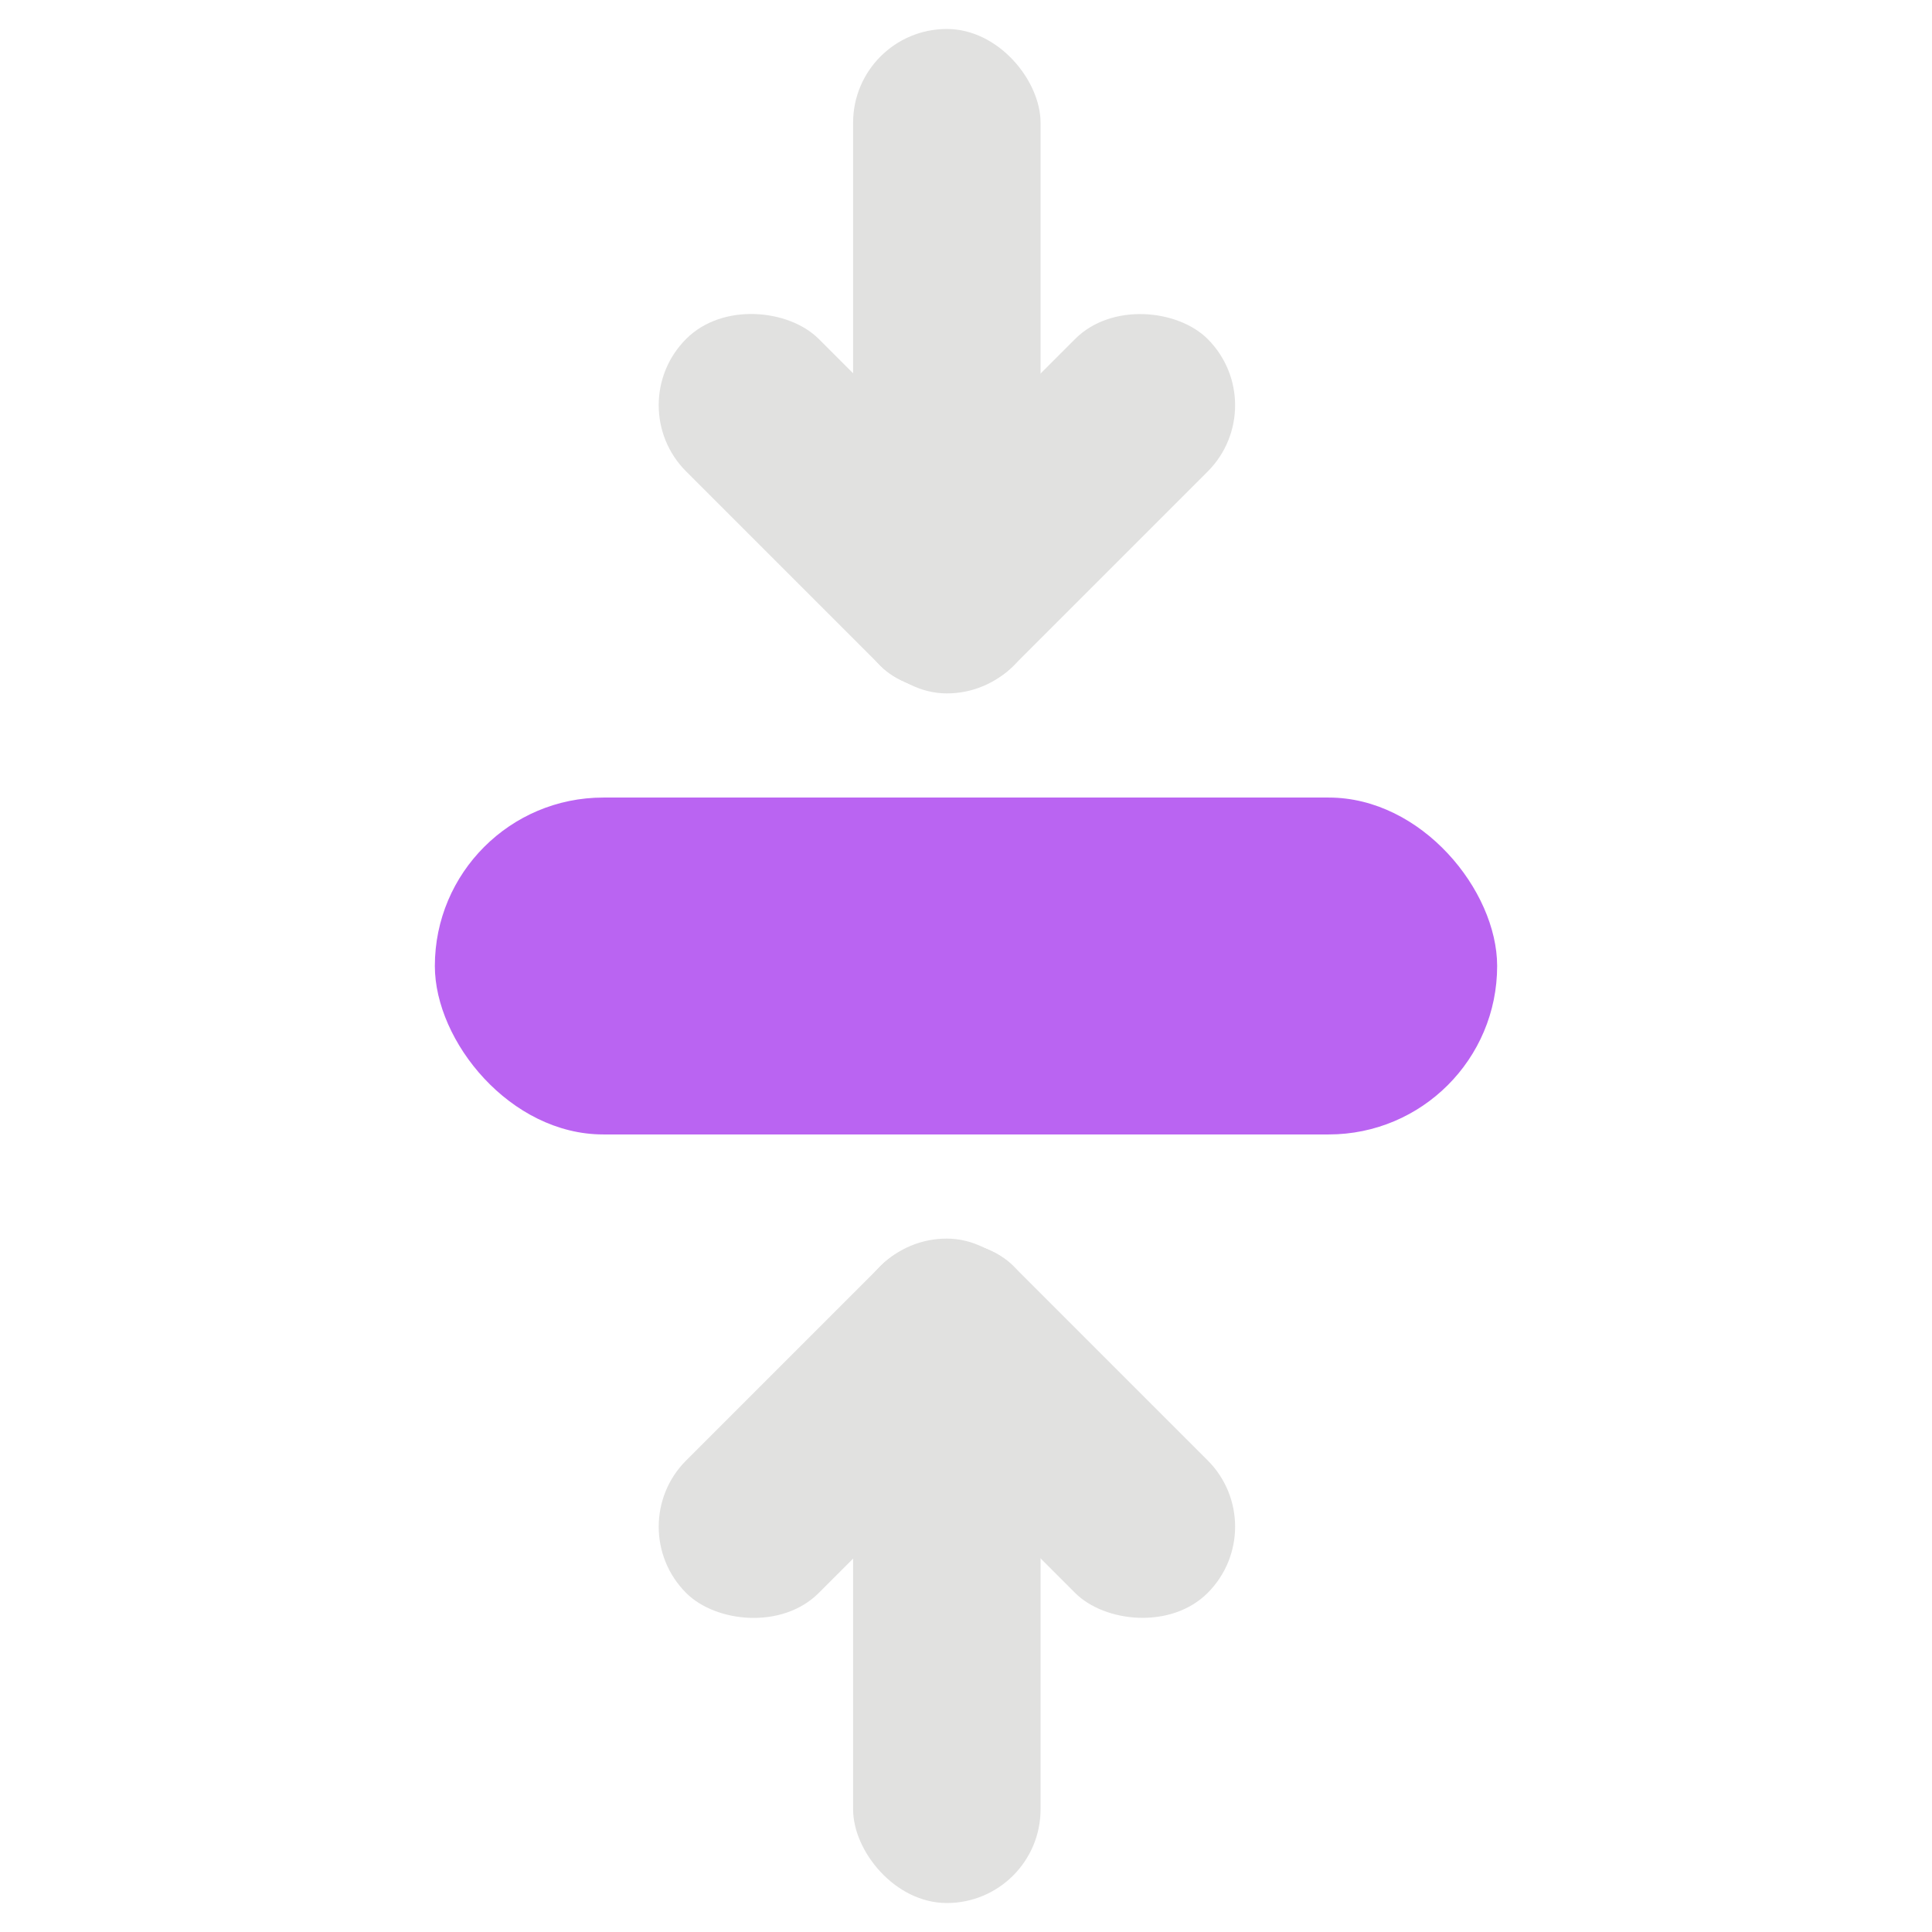 <?xml version="1.0" encoding="UTF-8"?>
<svg id="Layer_1" data-name="Layer 1" xmlns="http://www.w3.org/2000/svg" viewBox="0 0 128 128">
  <defs>
    <style>
      .cls-1 {
        fill: #e1e1e0;
      }

      .cls-1, .cls-2 {
        stroke-width: 0px;
      }

      .cls-2 {
        fill: #ba64f2;
      }
    </style>
  </defs>
  <rect class="cls-2" x="28.81" y="52.84" width="70.38" height="22.32" rx="11.16" ry="11.16"/>
  <g>
    <rect class="cls-1" x="56.52" y="1.92" width="12.42" height="44.02" rx="6.21" ry="6.21"/>
    <rect class="cls-1" x="53.86" y="27.08" width="30.64" height="12.42" rx="6.21" ry="6.21" transform="translate(-3.28 58.67) rotate(-45)"/>
    <rect class="cls-1" x="50.08" y="17.97" width="12.42" height="30.64" rx="6.21" ry="6.21" transform="translate(-7.05 49.55) rotate(-45)"/>
  </g>
  <g>
    <rect class="cls-1" x="56.52" y="82.06" width="12.42" height="44.02" rx="6.21" ry="6.21"/>
    <rect class="cls-1" x="40.97" y="88.5" width="30.64" height="12.42" rx="6.21" ry="6.21" transform="translate(-50.48 67.54) rotate(-45)"/>
    <rect class="cls-1" x="62.97" y="79.39" width="12.42" height="30.64" rx="6.21" ry="6.21" transform="translate(-46.71 76.65) rotate(-45)"/>
  </g>
</svg>